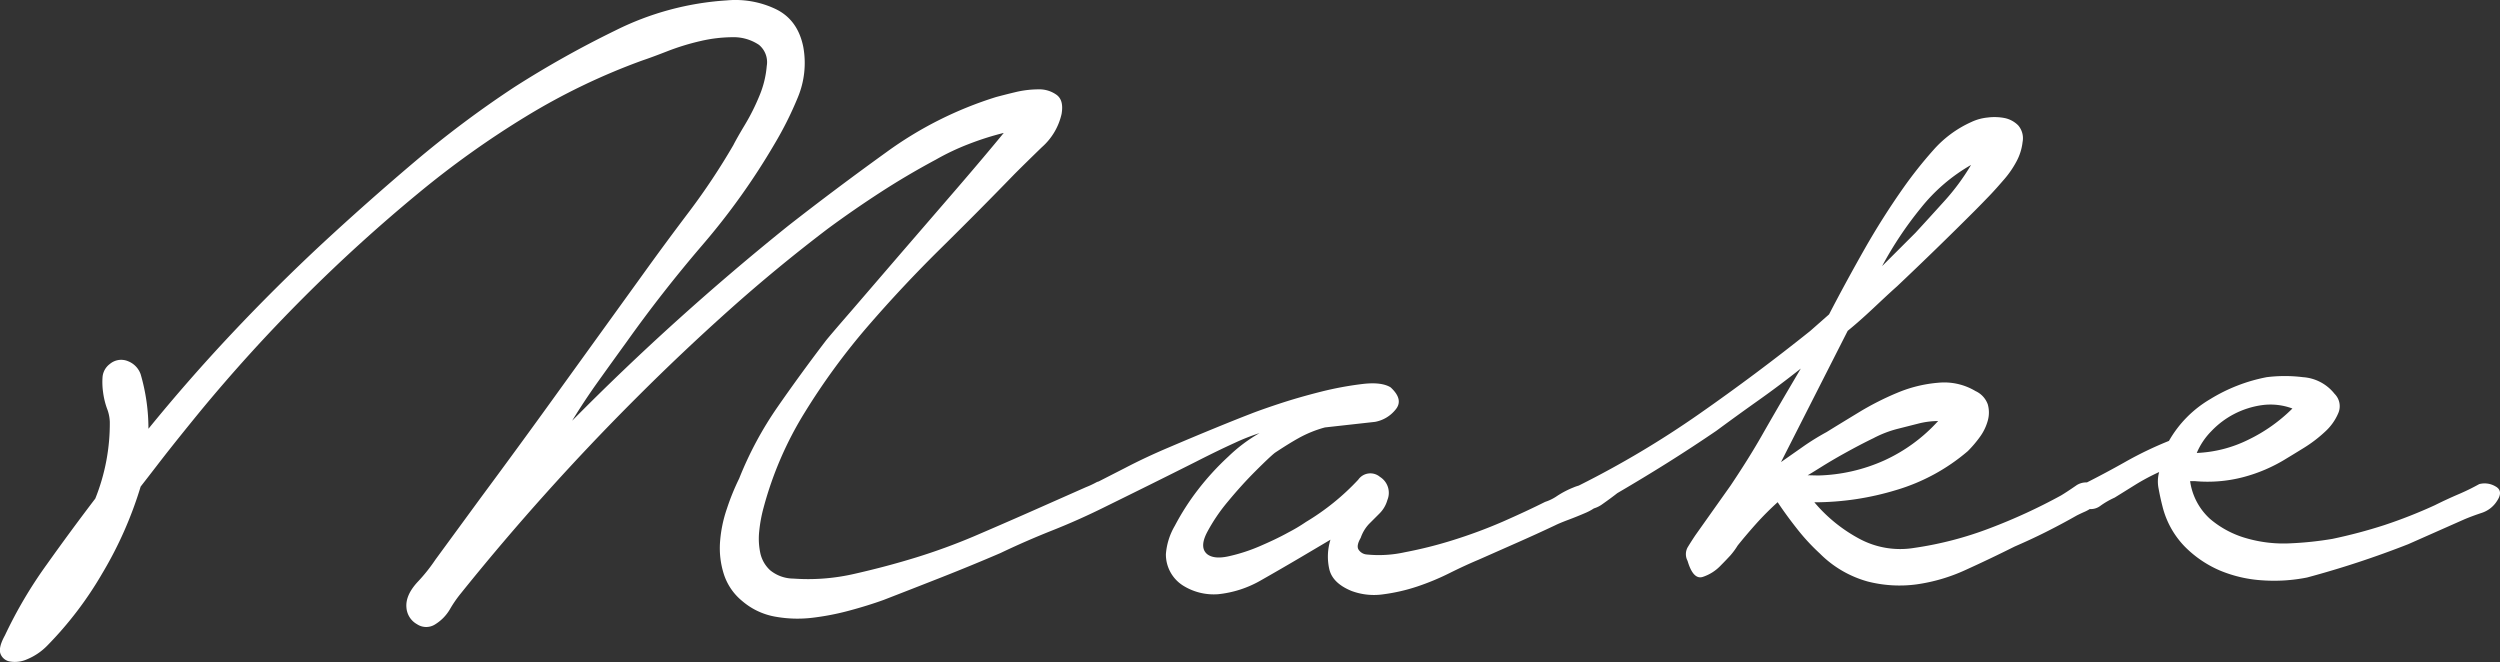 <svg id="レイヤー_1" data-name="レイヤー 1" xmlns="http://www.w3.org/2000/svg" viewBox="0 0 507.27 134.32"><rect x="0" y="0" width="507.27" height="134.32" fill="#333333" stroke="none"/><defs><style>.cls-1{fill:#fff;}</style></defs><title>アートボード 1</title><path class="cls-1" d="M506.33,98.68a4.3,4.3,0,0,0-3.28-.45,44,44,0,0,1-4.4,2.14c-1.57.68-3.12,1.4-4.62,2.15a100,100,0,0,1-10.15,4,102.16,102.16,0,0,1-10.61,2.82,68.23,68.23,0,0,1-8.46.9,27,27,0,0,1-8.91-1,19.6,19.6,0,0,1-7.45-3.94,12.7,12.7,0,0,1-4.06-7.68h.9a28.54,28.54,0,0,0,9.82-.79A32,32,0,0,0,464,93c.75-.45,1.92-1.16,3.5-2.14a27.15,27.15,0,0,0,4.28-3.27,10.72,10.72,0,0,0,2.71-3.84,3.54,3.54,0,0,0-.79-3.84,8.93,8.93,0,0,0-6.43-3.38,29.82,29.82,0,0,0-7.33,0A34.1,34.1,0,0,0,448.45,81a23,23,0,0,0-8.35,8.46,74.13,74.13,0,0,0-8.91,4.29c-2.68,1.51-5.25,2.88-7.74,4.14a3.58,3.58,0,0,0-2.3.71c-1.21.83-2.18,1.47-2.93,1.92a114.14,114.14,0,0,1-14.44,6.65,71.26,71.26,0,0,1-15.35,4,17.49,17.49,0,0,1-11.28-1.92,31.15,31.15,0,0,1-9-7.33,57,57,0,0,0,16.58-2.48,39.6,39.6,0,0,0,14.55-7.9,23.35,23.35,0,0,0,2.49-2.93,10.13,10.13,0,0,0,1.57-3.27,6.09,6.09,0,0,0,0-3.28,4.7,4.7,0,0,0-2.48-2.7,12.36,12.36,0,0,0-7.56-1.7,27.08,27.08,0,0,0-8.23,2,58,58,0,0,0-7.79,3.94c-2.48,1.51-4.7,2.86-6.65,4.07a48.93,48.93,0,0,0-4.74,2.93l-4.51,3.16,13.53-26.63c1.66-1.35,3.31-2.82,5-4.4s3.31-3.12,5-4.62q4.06-3.84,8-7.67t7.79-7.68c.9-.9,1.88-1.91,2.93-3s2.07-2.26,3.05-3.39a19.46,19.46,0,0,0,2.48-3.61,10.82,10.82,0,0,0,1.24-3.95,4,4,0,0,0-.9-3.38,5.43,5.43,0,0,0-2.71-1.47,10.89,10.89,0,0,0-3.5-.11,9.86,9.86,0,0,0-3.27.9,22.57,22.57,0,0,0-7.78,5.76,87.17,87.17,0,0,0-6,7.56q-4.29,6.09-8,12.63t-7.11,13.09l-3.84,3.38Q356.39,75.89,344.77,84a193.53,193.53,0,0,1-24.25,14.44l-.21.1c-.34.1-.68.21-1,.35A18.78,18.78,0,0,0,316,100.6a9.34,9.34,0,0,1-2.49,1.24q-3.6,1.81-8.57,4a100.46,100.46,0,0,1-10,3.72,85.64,85.64,0,0,1-9.82,2.48,24.48,24.48,0,0,1-7.89.46,2.17,2.17,0,0,1-1.58-1q-.47-.78.45-2.37a7.8,7.8,0,0,1,1.69-2.82l2.14-2.14a6.18,6.18,0,0,0,1.58-2.71A3.81,3.81,0,0,0,280,96.76a3,3,0,0,0-4.4.57A48.59,48.59,0,0,1,265,105.9a34,34,0,0,1-3.61,2.15c-1.8,1-3.76,1.91-5.87,2.82a35,35,0,0,1-6.2,2q-3,.67-4.4-.45c-1.05-.91-1.05-2.37,0-4.4a35.71,35.71,0,0,1,4.29-6.32q2.7-3.27,5.52-6.09t3.95-3.73c1.81-1.2,3.42-2.21,4.85-3a23.79,23.79,0,0,1,5.31-2.15L279,85.6a6.92,6.92,0,0,0,4.17-2.49c1.13-1.35.8-2.85-1-4.51-1.21-.75-3.12-1-5.75-.68a67.82,67.82,0,0,0-8.47,1.58c-3,.76-5.86,1.58-8.57,2.48s-4.59,1.58-5.64,2q-2.94,1.13-7.33,2.93t-9.14,3.83q-4.74,2-8.92,4.18l-5.46,2.79a1.47,1.47,0,0,0-.4.14,18.32,18.32,0,0,1-2.14,1l-11.29,5q-5.64,2.49-11.5,5a124.18,124.18,0,0,1-11.74,4.28q-5.87,1.81-12.29,3.27a41.77,41.77,0,0,1-12.53,1,7.54,7.54,0,0,1-4.73-1.69,6.65,6.65,0,0,1-2-3.5,14.11,14.11,0,0,1-.22-4.4,29,29,0,0,1,.9-4.85,71.89,71.89,0,0,1,8.35-19.29A135.47,135.47,0,0,1,176,66.3q7.11-8.23,14.89-15.9t15-15.12q2.25-2.25,5.52-5.42a12.68,12.68,0,0,0,4-6.77c.3-1.8,0-3.08-1-3.83a6,6,0,0,0-3.73-1.13,20.24,20.24,0,0,0-4.62.56c-1.58.38-2.9.72-3.95,1a76.4,76.4,0,0,0-22.23,11.17q-10.49,7.56-20,15Q148.35,55.13,137.41,65T116.09,85.37q2.49-4.07,5.3-8t5.76-8q7.22-10.15,15.45-19.74a139.12,139.12,0,0,0,14.56-20.42,71.06,71.06,0,0,0,4.74-9.48A18.15,18.15,0,0,0,163,9.56q-1.12-5.64-5.75-7.79A19,19,0,0,0,147.46.08a58.74,58.74,0,0,0-22.57,6.09,203.88,203.88,0,0,0-20.53,11.51A210.32,210.32,0,0,0,84.16,32.8q-9.59,8.12-18.84,16.69Q55.86,58.3,47.05,67.66T30.12,87a39.43,39.43,0,0,0-1.58-11.06A4.41,4.41,0,0,0,26,73.3a3.57,3.57,0,0,0-3.72.56,3.69,3.69,0,0,0-1.47,2.6,14.86,14.86,0,0,0,.11,3.16,15.76,15.76,0,0,0,.79,3.27,8.17,8.17,0,0,1,.57,2.71,40.85,40.85,0,0,1-2.94,15.56q-5,6.56-9.81,13.32A90.56,90.56,0,0,0,1,128.92c-.91,1.65-1.21,2.89-.91,3.72A2.47,2.47,0,0,0,2,134.22a6,6,0,0,0,3.5-.45A12.16,12.16,0,0,0,9.59,131a73.46,73.46,0,0,0,11.17-14.67,78.87,78.87,0,0,0,7.78-17.6c2-2.55,3.91-5.08,5.87-7.56s4-5,6.09-7.56A327.56,327.56,0,0,1,85,39.11a186.71,186.71,0,0,1,21.67-15.45,131.41,131.41,0,0,1,23.69-11.4q2-.67,5.19-1.92a48.24,48.24,0,0,1,6.54-2,29.18,29.18,0,0,1,6.54-.79A9.24,9.24,0,0,1,154,9.1a4.56,4.56,0,0,1,1.58,4.29,19.74,19.74,0,0,1-1.47,6,42.84,42.84,0,0,1-2.93,5.87q-1.69,2.82-2.37,4.17a134.7,134.7,0,0,1-8.91,13.43q-4.86,6.42-9.59,13L114.06,78.38q-8.11,11.28-16.47,22.56l-9.25,12.63a34.2,34.2,0,0,1-3.61,4.52q-2.49,2.7-2.26,5.19a4.2,4.2,0,0,0,2.15,3.38,3.36,3.36,0,0,0,3.72,0,8.8,8.8,0,0,0,2.93-3,24.21,24.21,0,0,1,2.26-3.28,489.29,489.29,0,0,1,35.65-39.71q9.25-9.25,18.84-17.82t20-16.48q5.19-3.82,10.6-7.33t11.29-6.66a48.9,48.9,0,0,1,6.65-3.15,58.1,58.1,0,0,1,7.11-2.26Q200,31.45,194.28,38.1l-11.4,13.2-10,11.62q-4.4,5.07-5.3,6.2-5,6.55-9.71,13.32a72.41,72.41,0,0,0-7.89,14.66,46.84,46.84,0,0,0-2.48,6.1A26.61,26.61,0,0,0,146.1,110a17.39,17.39,0,0,0,.79,6.55,11.61,11.61,0,0,0,3.72,5.41,14,14,0,0,0,6.66,3.16,25.49,25.49,0,0,0,7.56.23,52.31,52.31,0,0,0,7.56-1.47q3.72-1,6.88-2.14,5.86-2.27,11.85-4.63T203,112.22q5.19-2.48,10.61-4.63t10.83-4.85h0q4.07-2,8.91-4.4t9.25-4.62q4.4-2.25,7.9-3.84a43.31,43.31,0,0,1,5.07-2,31.78,31.78,0,0,0-6.31,4.74A54.12,54.12,0,0,0,243,99.47a49.79,49.79,0,0,0-4.62,7.22,13.32,13.32,0,0,0-1.81,5.76,7.47,7.47,0,0,0,3.39,6.31,11.75,11.75,0,0,0,7.22,1.81,21.84,21.84,0,0,0,8.68-2.82q4.17-2.37,8-4.63l6.1-3.61a11.55,11.55,0,0,0-.23,6c.45,1.89,1.95,3.35,4.51,4.4a13.06,13.06,0,0,0,6.43.68,36.75,36.75,0,0,0,6.89-1.58,50.57,50.57,0,0,0,6.54-2.71q3.15-1.57,5.87-2.71l7.89-3.49c2.56-1.13,5.11-2.29,7.67-3.5.6-.3,1.51-.68,2.71-1.13s2.41-.94,3.61-1.46a10.39,10.39,0,0,0,1.56-.85,5.68,5.68,0,0,0,1.71-.85c1.28-.9,2.29-1.65,3.05-2.25q5.42-3.17,10.26-6.21t9.82-6.43q4.28-3.16,8.57-6.2t8.58-6.44l-2.26,3.84q-2.94,5-5.75,9.93c-1.89,3.31-4,6.62-6.21,9.93L344,108.61c-.6.9-1.13,1.73-1.58,2.48a2.87,2.87,0,0,0,0,2.71q1.13,3.84,3.05,3.27a8.79,8.79,0,0,0,3.72-2.37c.75-.75,1.39-1.43,1.92-2a14.72,14.72,0,0,0,1.47-2c1.2-1.5,2.48-3,3.83-4.51a59.87,59.87,0,0,1,4.29-4.29c1.2,1.81,2.52,3.61,3.95,5.42a42,42,0,0,0,4.62,5A21.93,21.93,0,0,0,379,118a26,26,0,0,0,9.92.57,35.65,35.65,0,0,0,9.93-2.93q5-2.27,9.93-4.74c2.1-.91,4.21-1.88,6.32-2.94s4.21-2.18,6.32-3.38c.6-.3,1.16-.56,1.69-.79a7.74,7.74,0,0,0,.92-.5,3.18,3.18,0,0,0,2.12-.63,16.6,16.6,0,0,1,2.93-1.69l4.18-2.6a43.52,43.52,0,0,1,4.85-2.59,7.23,7.23,0,0,0-.11,3.38c.22,1.21.48,2.41.79,3.61a17.85,17.85,0,0,0,4.51,8.13,22.49,22.49,0,0,0,7.11,4.85,26.57,26.57,0,0,0,8.57,2,34.13,34.13,0,0,0,9.14-.57,192.86,192.86,0,0,0,20.53-6.76l11.29-5c1.05-.45,2.25-.9,3.61-1.35a5.76,5.76,0,0,0,3.15-2.48C507.57,100.26,507.45,99.28,506.33,98.68ZM448.68,87.51a17.49,17.49,0,0,1,10.26-5.3,12.76,12.76,0,0,1,6.21.68,33,33,0,0,1-8.92,6.32,26,26,0,0,1-10.49,2.7A14,14,0,0,1,448.68,87.51ZM389.79,42.16a35.57,35.57,0,0,1,10.15-8.69,44.92,44.92,0,0,1-5.42,7.34q-3.15,3.49-5.86,6.43L381.89,54A74.27,74.27,0,0,1,389.79,42.16Zm-23,54.27c.3-.15,1.16-.68,2.6-1.58s3.08-1.88,5-2.94,3.8-2.06,5.75-3a22.42,22.42,0,0,1,5-1.92c1.2-.3,2.52-.64,3.95-1a16.57,16.57,0,0,1,4.17-.56,33.51,33.51,0,0,1-10.94,8,34.78,34.78,0,0,1-13.43,3.05Z"/></svg>